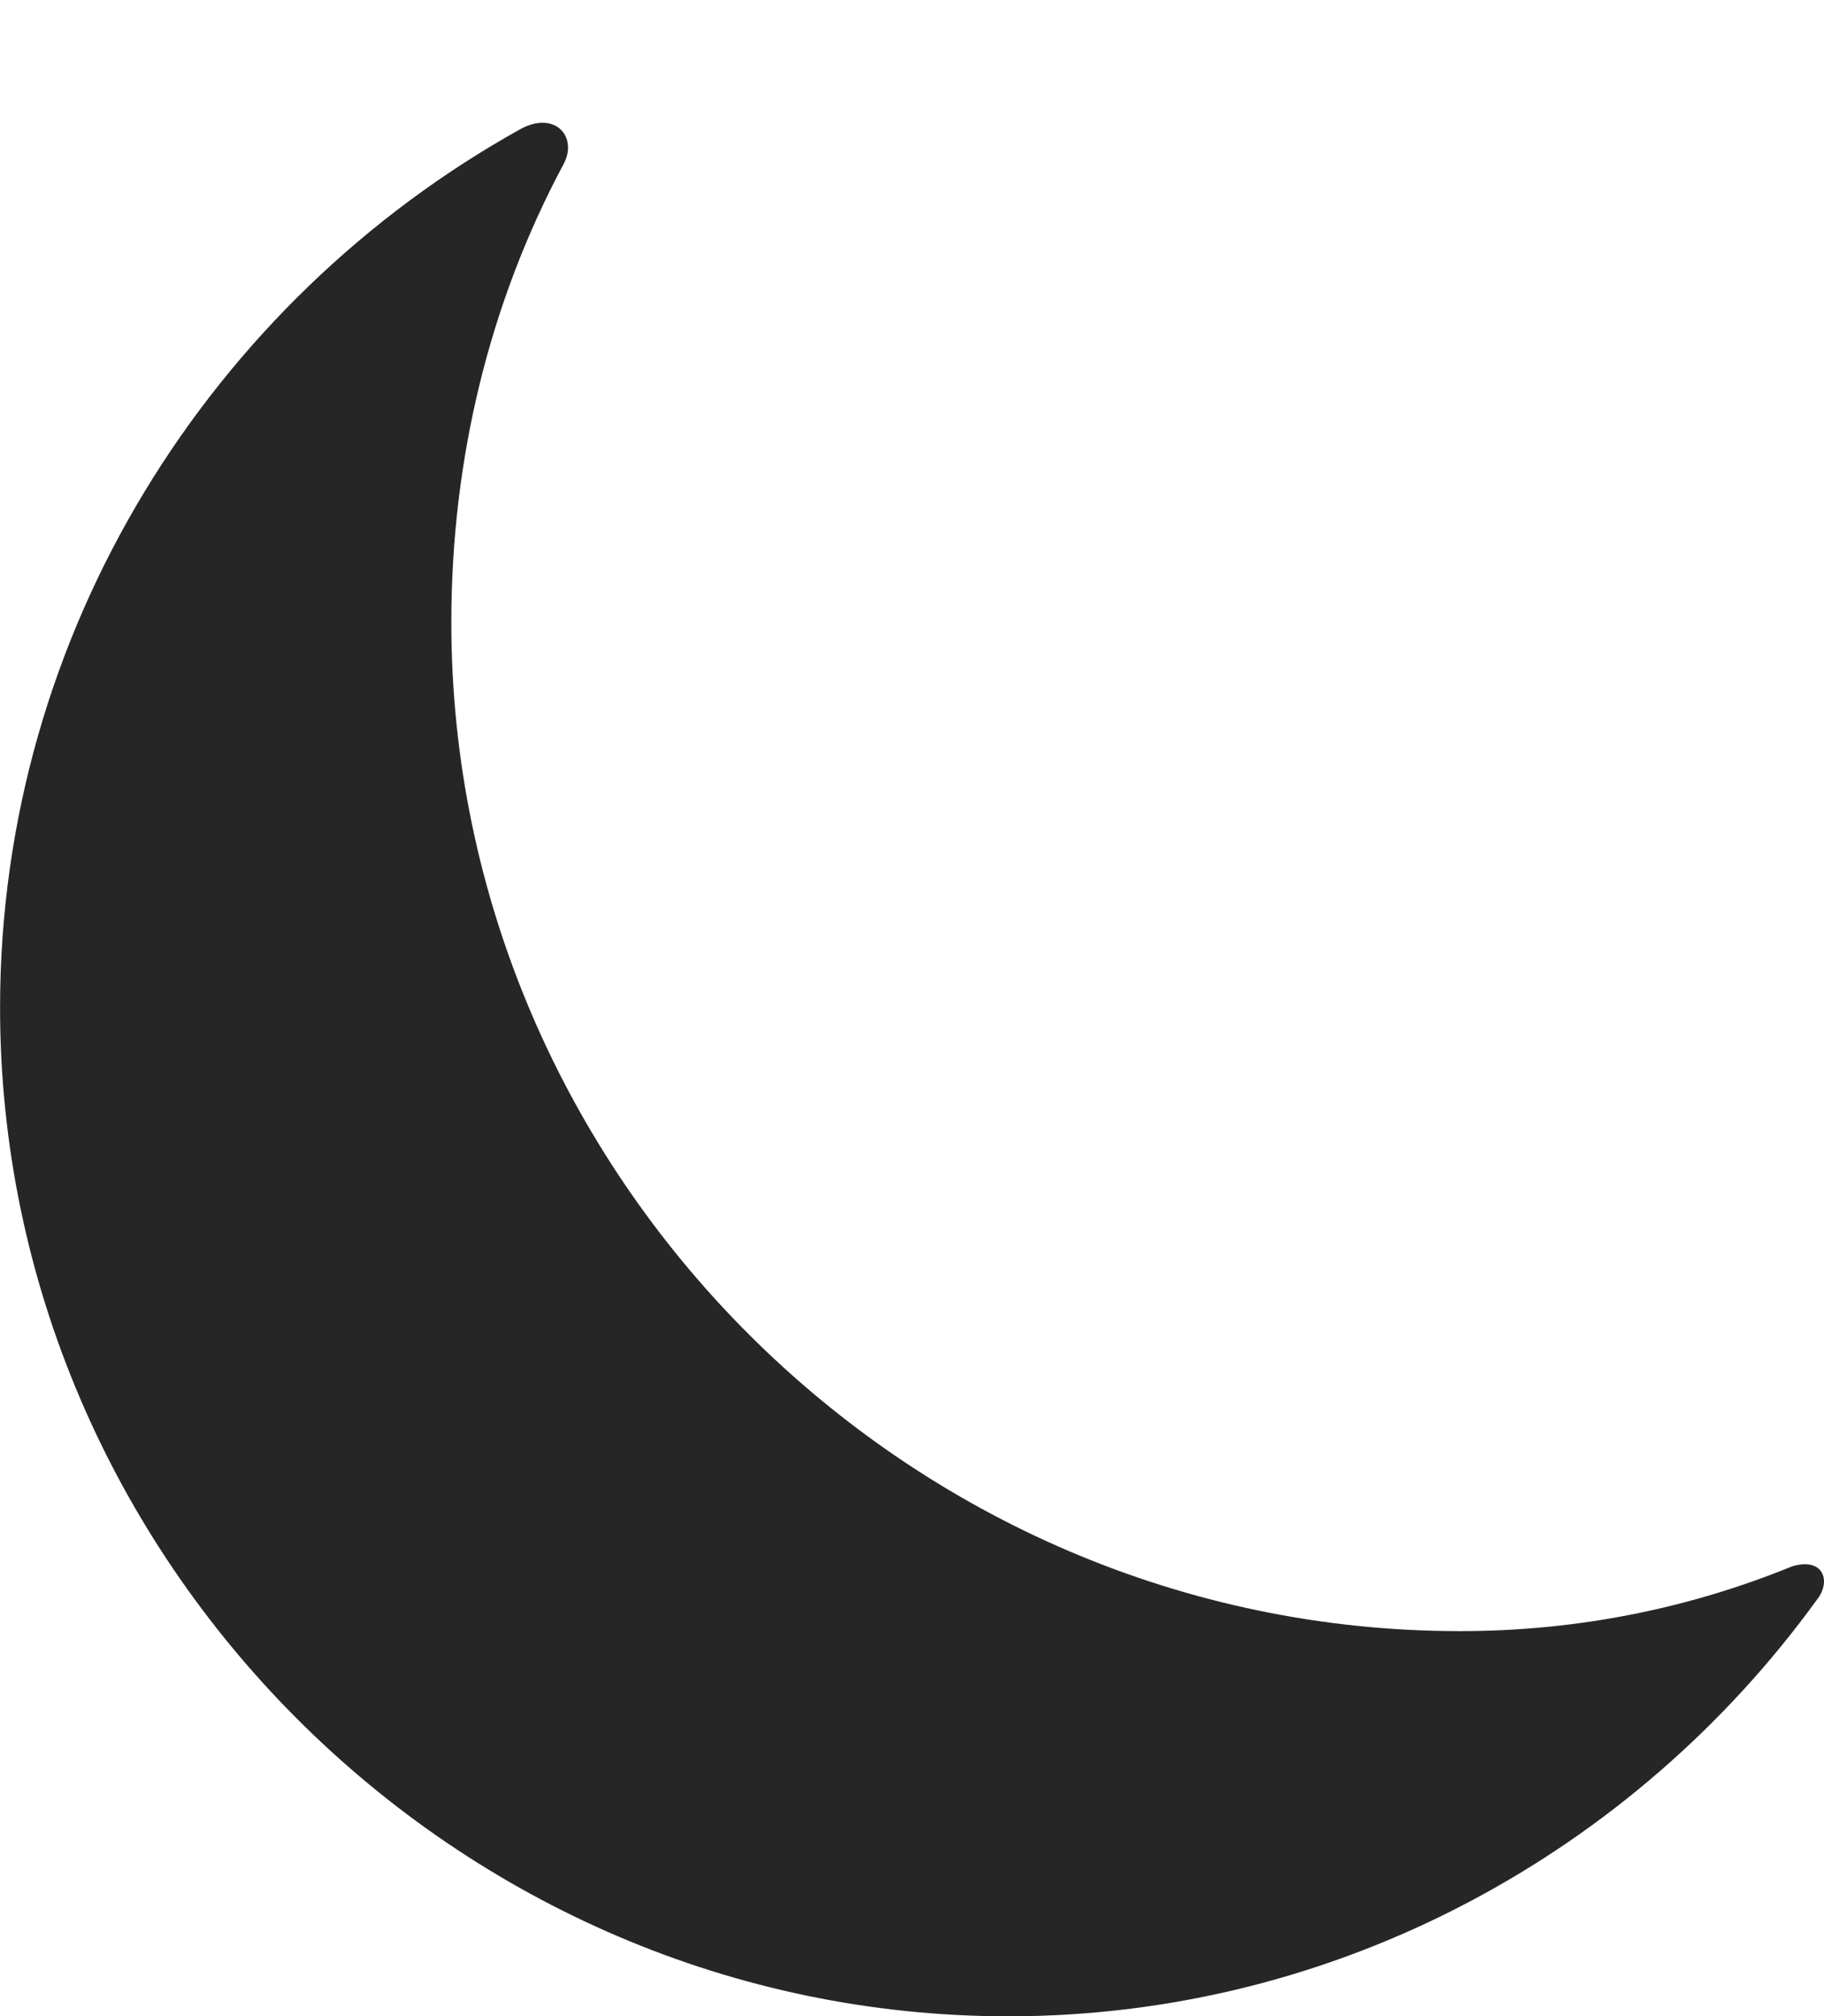 <?xml version="1.0" encoding="UTF-8"?>
<!--Generator: Apple Native CoreSVG 232.5-->
<!DOCTYPE svg
PUBLIC "-//W3C//DTD SVG 1.1//EN"
       "http://www.w3.org/Graphics/SVG/1.1/DTD/svg11.dtd">
<svg version="1.1" xmlns="http://www.w3.org/2000/svg" xmlns:xlink="http://www.w3.org/1999/xlink" width="88.595" height="97.895">
 <g>
  <rect height="97.895" opacity="0" width="88.595" x="0" y="0"/>
  <path d="M21.922 30.222C21.922 22.244 23.798 14.66 27.353 8.007C28.111 6.657 26.962 5.343 25.273 6.271C10.295 14.599 0.003 30.657 0.003 48.923C0.003 75.727 22.172 97.895 48.976 97.895C65.06 97.895 79.415 89.856 88.239 77.684C88.959 76.803 88.598 75.589 87.05 76.047C82.027 78.099 76.596 79.194 70.91 79.194C44.057 79.194 21.922 57.026 21.922 30.222Z" fill="#000000" fill-opacity="0.85"/>
 </g>
</svg>
